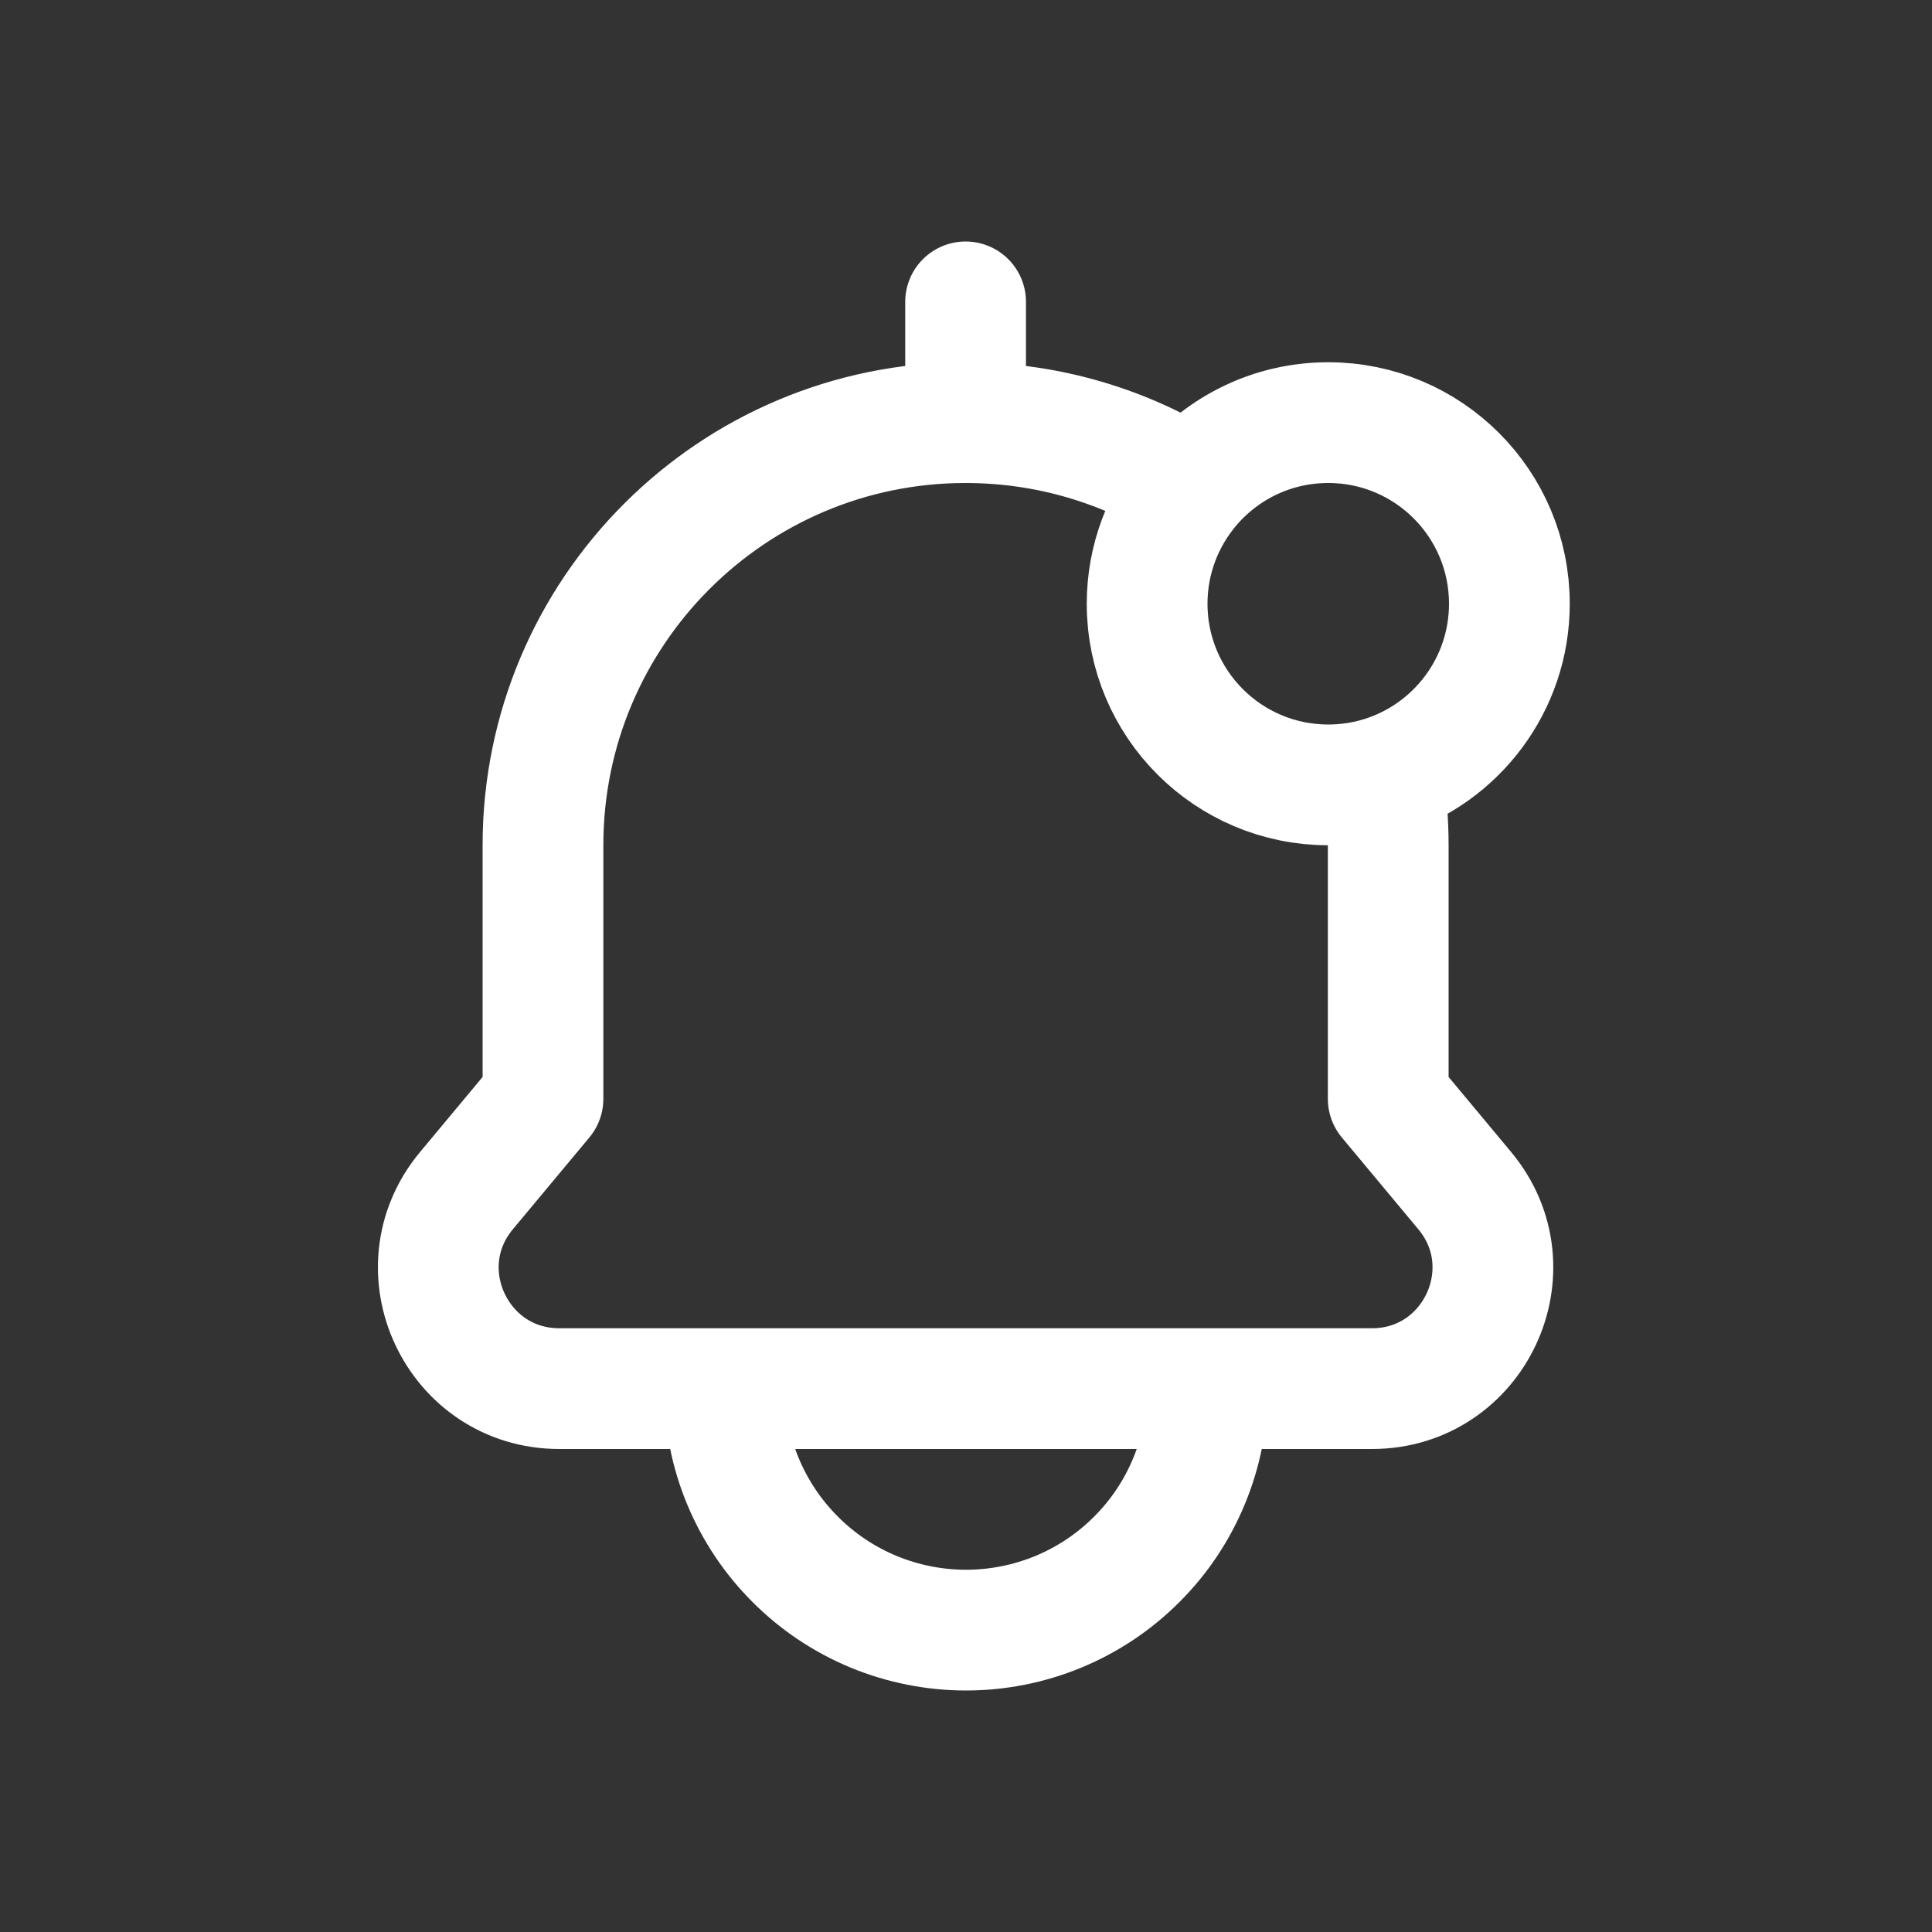 <svg width="24px" height="24px" viewBox="0 0 24 24" fill="none" xmlns="http://www.w3.org/2000/svg">
<rect x="0" y="0" width="24" height="24" fill="#333333" stroke="none"/>
<path d="M11.995 5.25C9.096 5.25 6.745 7.601 6.745 10.5V13.65L5.795 14.79C4.981 15.767 5.676 17.25 6.948 17.25H17.043C18.314 17.25 19.009 15.767 18.195 14.79L17.245 13.65V10.5C17.245 10.209 17.221 9.924 17.176 9.647M11.995 5.25V3.75M11.995 5.25C13.018 5.25 13.973 5.543 14.78 6.049M14.78 6.049C14.45 6.441 14.25 6.947 14.25 7.5C14.25 8.743 15.257 9.75 16.5 9.75C16.736 9.75 16.963 9.714 17.176 9.647M14.78 6.049C15.193 5.56 15.81 5.25 16.5 5.25C17.743 5.25 18.75 6.257 18.75 7.5C18.75 8.507 18.088 9.36 17.176 9.647M15 17.25C15 17.644 14.922 18.034 14.771 18.398C14.621 18.762 14.4 19.093 14.121 19.371C13.843 19.65 13.512 19.871 13.148 20.022C12.784 20.172 12.394 20.25 12 20.25C11.606 20.25 11.216 20.172 10.852 20.022C10.488 19.871 10.157 19.65 9.879 19.371C9.6 19.093 9.379 18.762 9.228 18.398C9.077 18.034 9 17.644 9 17.25H15Z" stroke="#fff" stroke-width="1.5" stroke-linecap="round" stroke-linejoin="round"/>
</svg>
